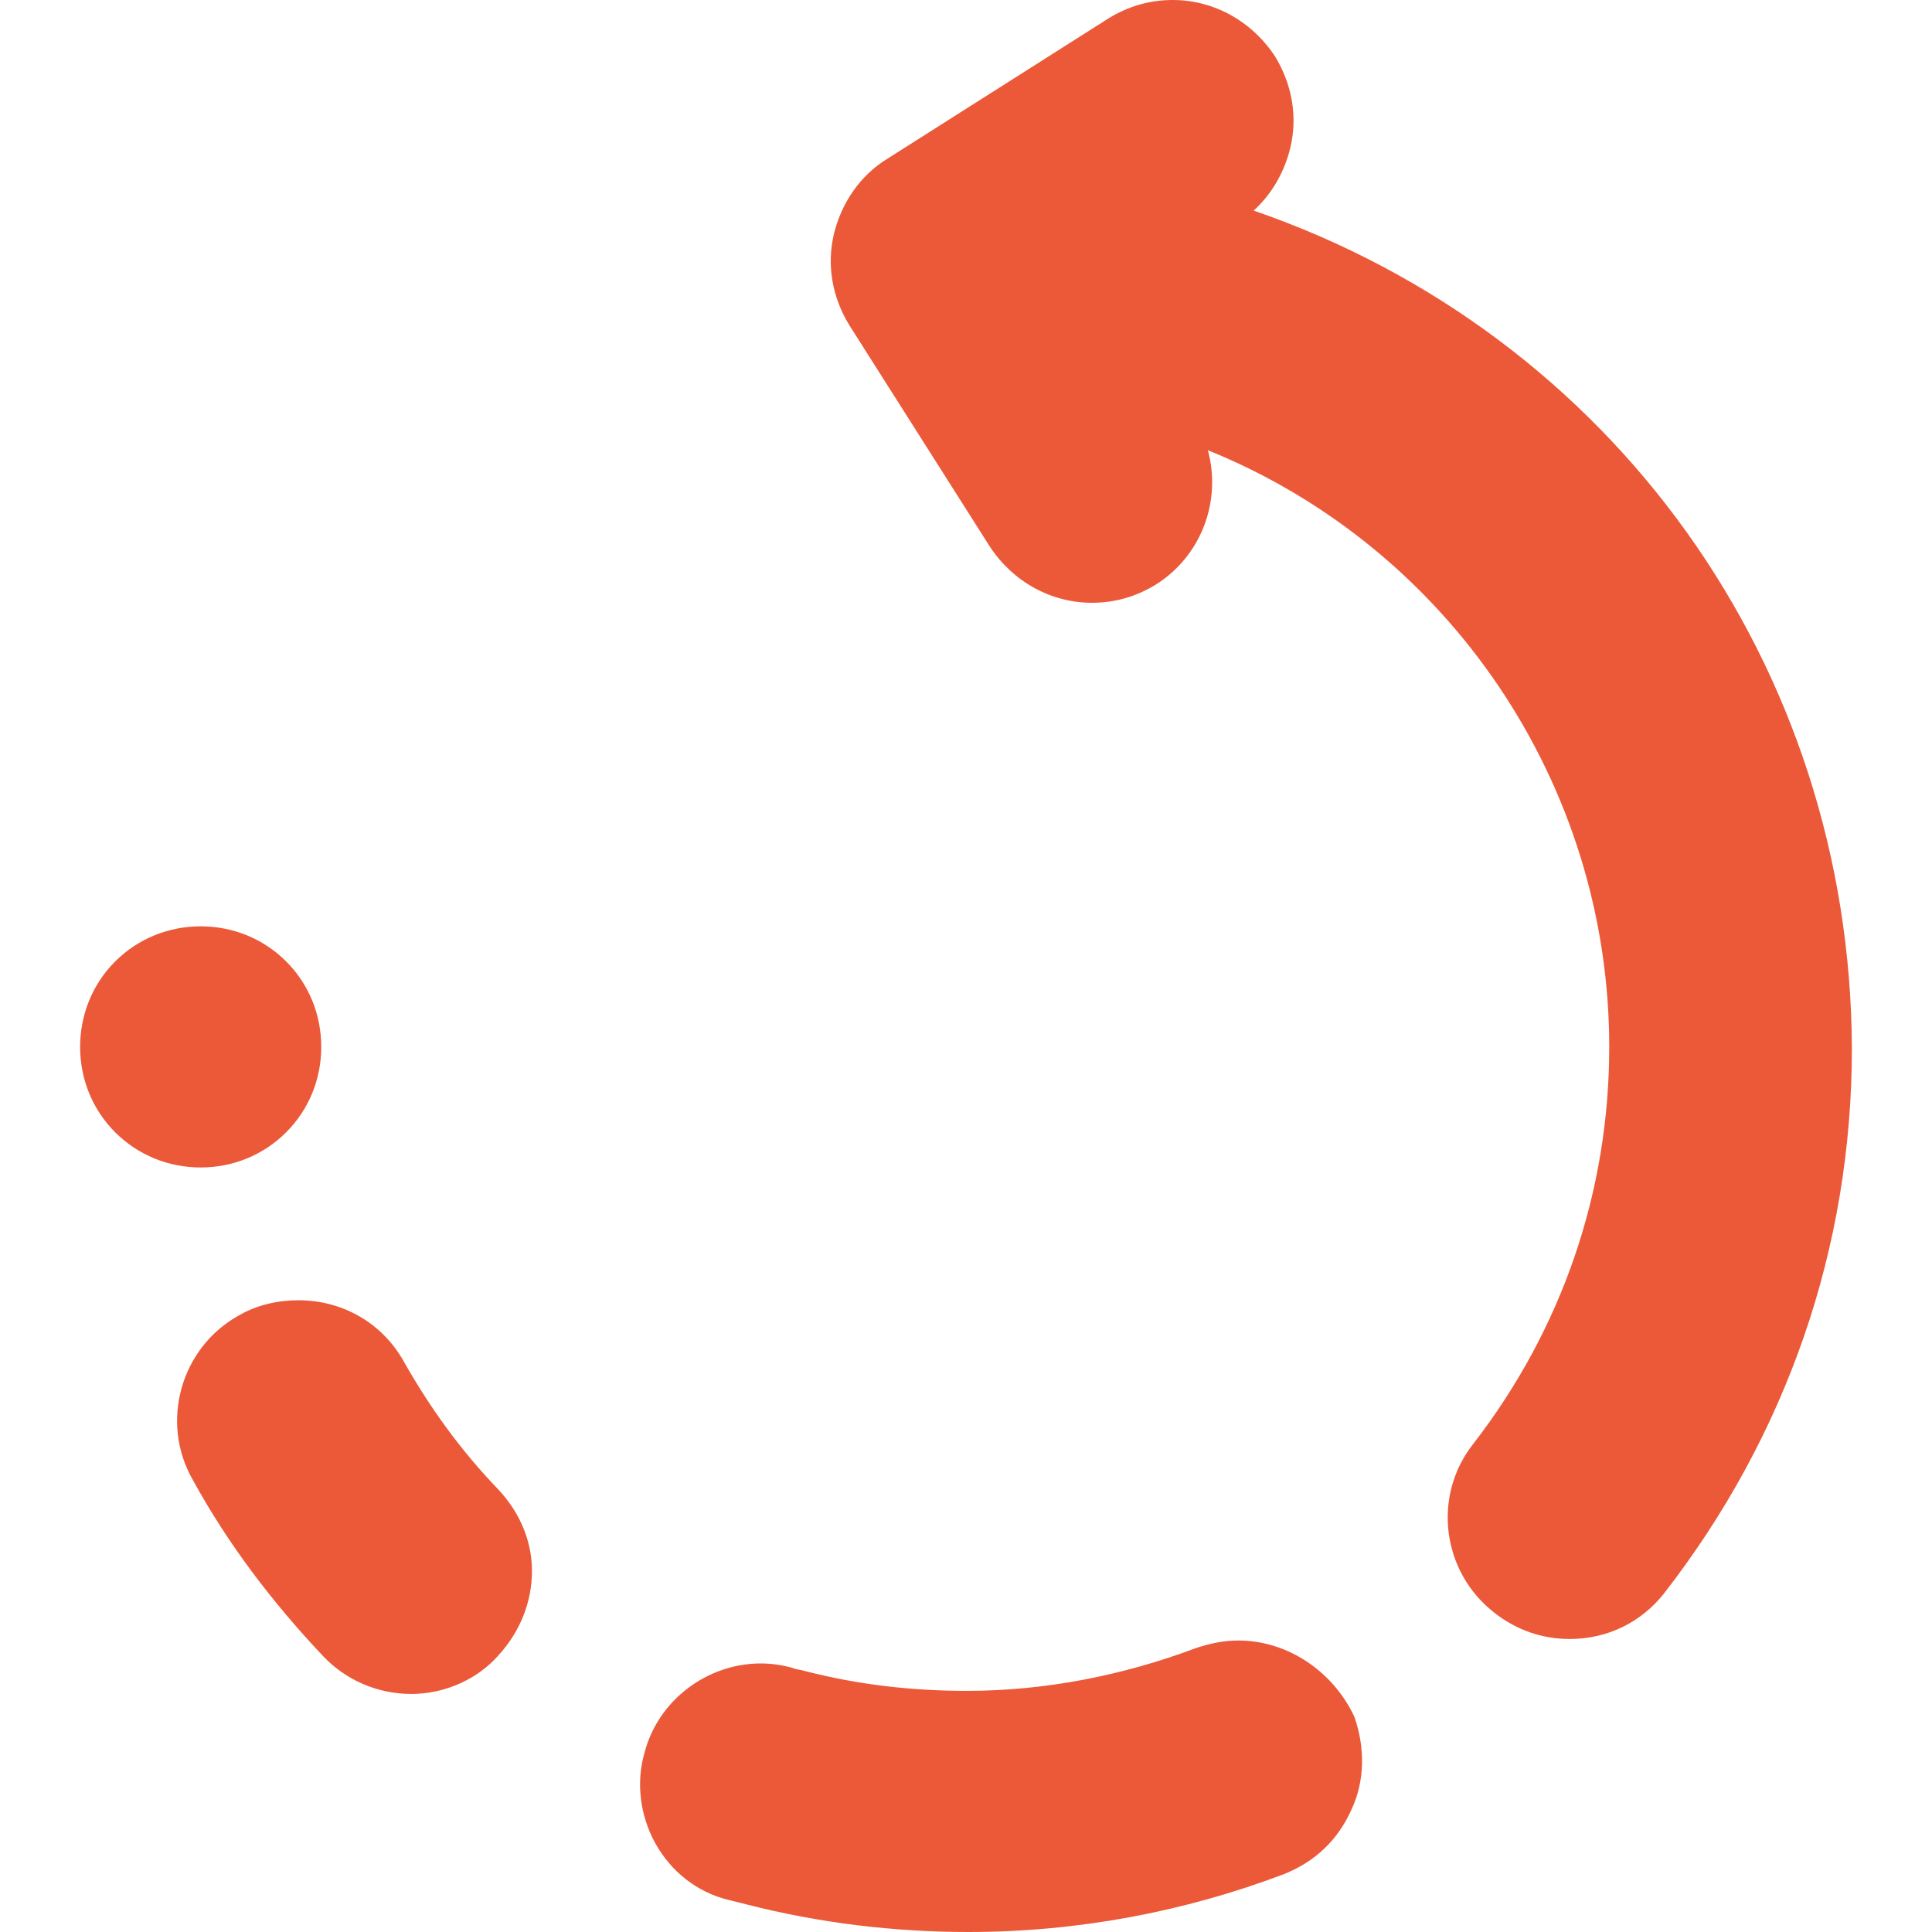 <svg width="32" height="32" viewBox="0 0 32 32" fill="none" xmlns="http://www.w3.org/2000/svg">
    <g clip-path="url(#clip0_321_4598)">
    <path d="M4.739 15.924C4.36 15.545 3.855 15.343 3.324 15.343C2.793 15.343 2.288 15.545 1.908 15.924C1.529 16.303 1.327 16.809 1.327 17.34C1.327 17.87 1.529 18.376 1.908 18.755C2.288 19.134 2.793 19.337 3.324 19.337C3.855 19.337 4.36 19.134 4.739 18.755C5.119 18.376 5.321 17.87 5.321 17.34C5.321 16.809 5.119 16.303 4.739 15.924Z" fill="#EB5939"/>
    <path d="M8.253 24.67C7.621 24.013 7.115 23.305 6.686 22.547C6.332 21.915 5.675 21.536 4.942 21.536C4.613 21.536 4.259 21.611 3.956 21.788C2.995 22.319 2.641 23.558 3.197 24.518C3.779 25.58 4.512 26.54 5.346 27.425C5.725 27.829 6.256 28.057 6.812 28.057C7.318 28.057 7.823 27.855 8.177 27.501C8.556 27.122 8.784 26.642 8.809 26.111C8.834 25.58 8.632 25.074 8.253 24.67Z" fill="#EB5939"/>
    <path d="M22.433 28.436C22.079 27.678 21.321 27.172 20.512 27.172C20.259 27.172 20.032 27.223 19.804 27.299C18.591 27.754 17.302 28.006 16.013 28.006C15.103 28.006 14.218 27.905 13.333 27.678C13.258 27.653 13.182 27.653 13.131 27.627C12.954 27.577 12.777 27.552 12.6 27.552C11.716 27.552 10.907 28.158 10.679 29.017C10.528 29.523 10.603 30.079 10.856 30.534C11.109 30.989 11.539 31.343 12.069 31.469C12.171 31.495 12.272 31.52 12.373 31.545C13.561 31.849 14.799 32 16.038 32C17.832 32 19.602 31.672 21.27 31.04C21.776 30.837 22.155 30.484 22.382 29.978C22.61 29.498 22.61 28.942 22.433 28.436Z" fill="#EB5939"/>
    <path d="M20.765 3.488C21.068 3.21 21.27 2.856 21.371 2.452C21.498 1.921 21.396 1.39 21.119 0.935C20.739 0.354 20.107 0 19.425 0C19.046 0 18.692 0.101 18.363 0.303L14.698 2.629C14.243 2.907 13.94 3.362 13.814 3.867C13.687 4.398 13.788 4.929 14.066 5.384L16.392 9.049C16.771 9.63 17.403 9.984 18.085 9.984C18.464 9.984 18.818 9.883 19.147 9.681C19.905 9.201 20.234 8.291 20.006 7.457C24 9.074 26.654 12.992 26.654 17.34C26.654 19.741 25.87 22.016 24.404 23.912C23.722 24.771 23.874 26.035 24.758 26.717C25.112 26.995 25.542 27.147 25.997 27.147C26.629 27.147 27.185 26.869 27.564 26.389C29.586 23.785 30.673 20.676 30.673 17.365C30.648 11.021 26.705 5.536 20.765 3.488Z" fill="#EB5939"/>
    </g>
    <defs>
    <clipPath id="clip0_321_4598">
    <rect width="32" height="32" fill="white"/>
    </clipPath>
    </defs>
</svg>
